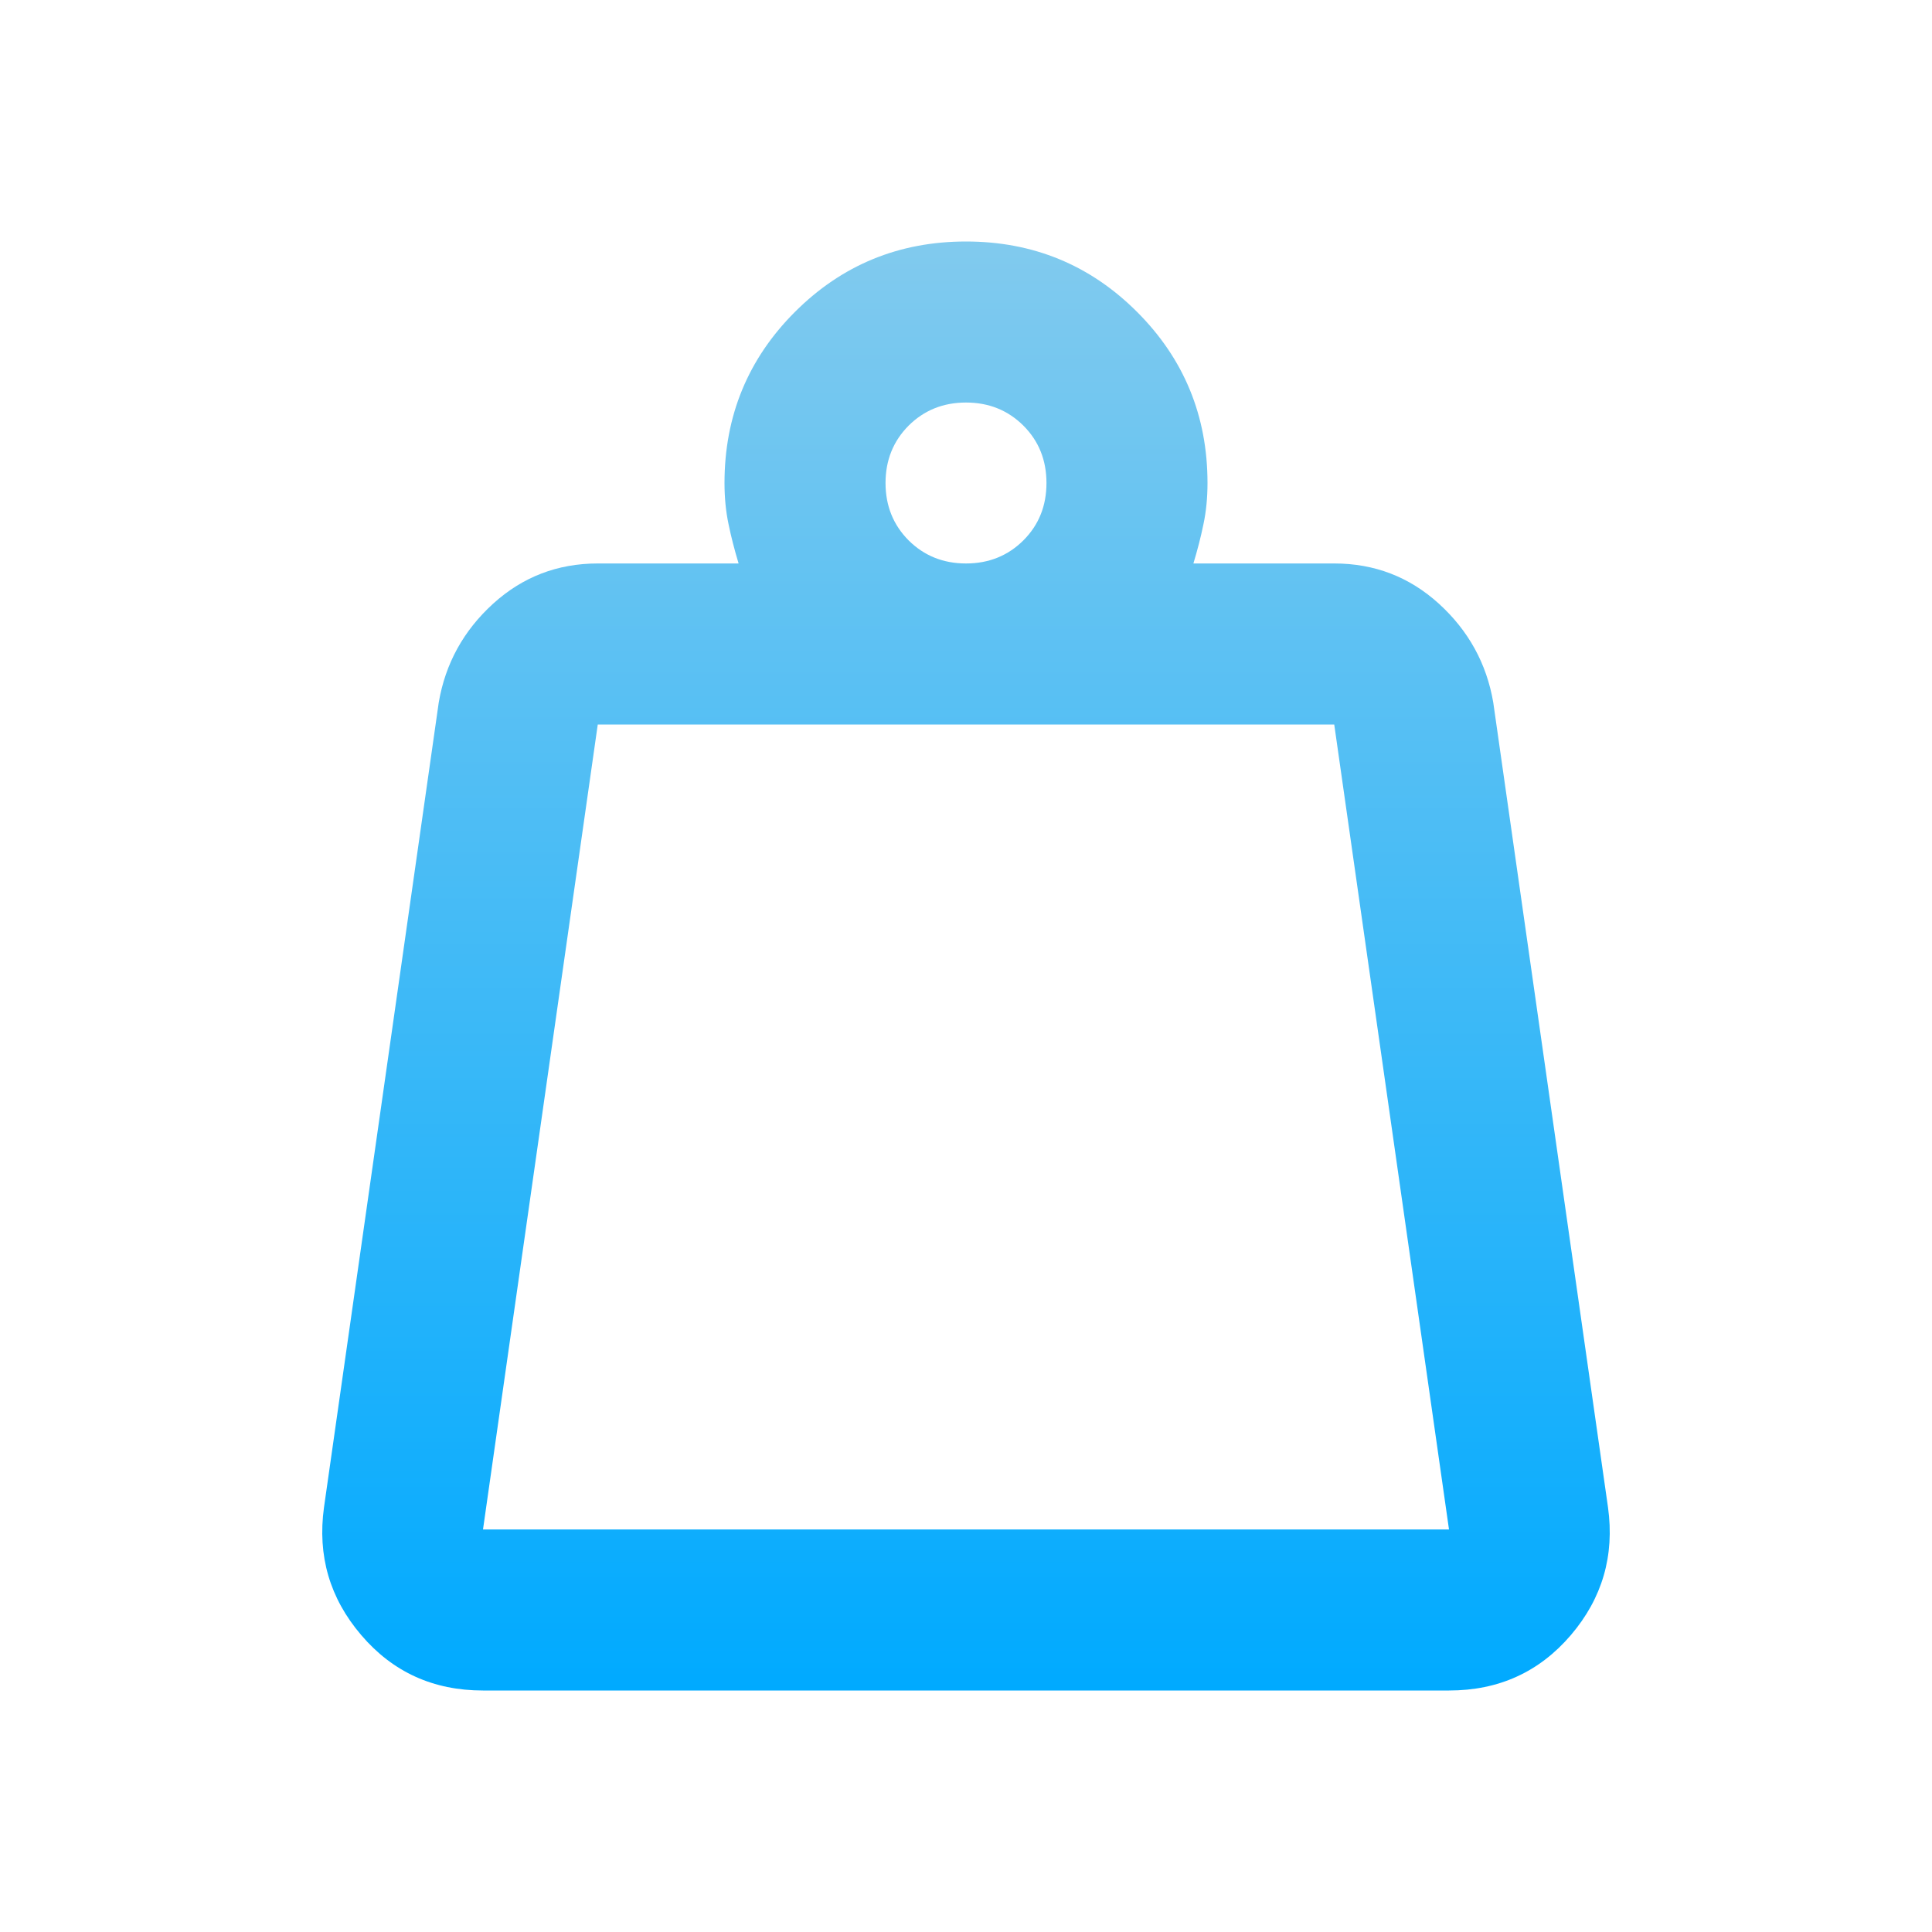 <svg width="20" height="20" viewBox="0 0 20 20" fill="none" xmlns="http://www.w3.org/2000/svg">
<path d="M5 15.833H15L13.812 7.5H6.188L5 15.833ZM10 5.833C10.236 5.833 10.434 5.753 10.594 5.594C10.754 5.434 10.833 5.236 10.833 5C10.833 4.764 10.754 4.566 10.594 4.406C10.434 4.247 10.236 4.167 10 4.167C9.764 4.167 9.566 4.247 9.406 4.406C9.247 4.566 9.167 4.764 9.167 5C9.167 5.236 9.247 5.434 9.406 5.594C9.566 5.753 9.764 5.833 10 5.833ZM12.354 5.833H13.812C14.229 5.833 14.59 5.972 14.896 6.25C15.201 6.528 15.389 6.868 15.458 7.271L16.646 15.604C16.715 16.104 16.587 16.545 16.261 16.927C15.934 17.309 15.514 17.5 15 17.5H5C4.486 17.5 4.066 17.309 3.74 16.927C3.413 16.545 3.285 16.104 3.354 15.604L4.542 7.271C4.611 6.868 4.799 6.528 5.104 6.25C5.41 5.972 5.771 5.833 6.188 5.833H7.646C7.604 5.694 7.569 5.559 7.542 5.427C7.514 5.295 7.5 5.153 7.5 5C7.5 4.306 7.743 3.715 8.229 3.229C8.715 2.743 9.306 2.5 10 2.5C10.694 2.5 11.285 2.743 11.771 3.229C12.257 3.715 12.5 4.306 12.5 5C12.5 5.153 12.486 5.295 12.458 5.427C12.431 5.559 12.396 5.694 12.354 5.833Z" fill="url(#paint0_linear_143_426)"/>
<defs>
<linearGradient id="paint0_linear_143_426" x1="10" y1="2.5" x2="10" y2="17.5" gradientUnits="userSpaceOnUse">
<stop stop-color="#81CAEE"/>
<stop offset="1" stop-color="#00AAFF"/>
</linearGradient>
</defs>
</svg>
